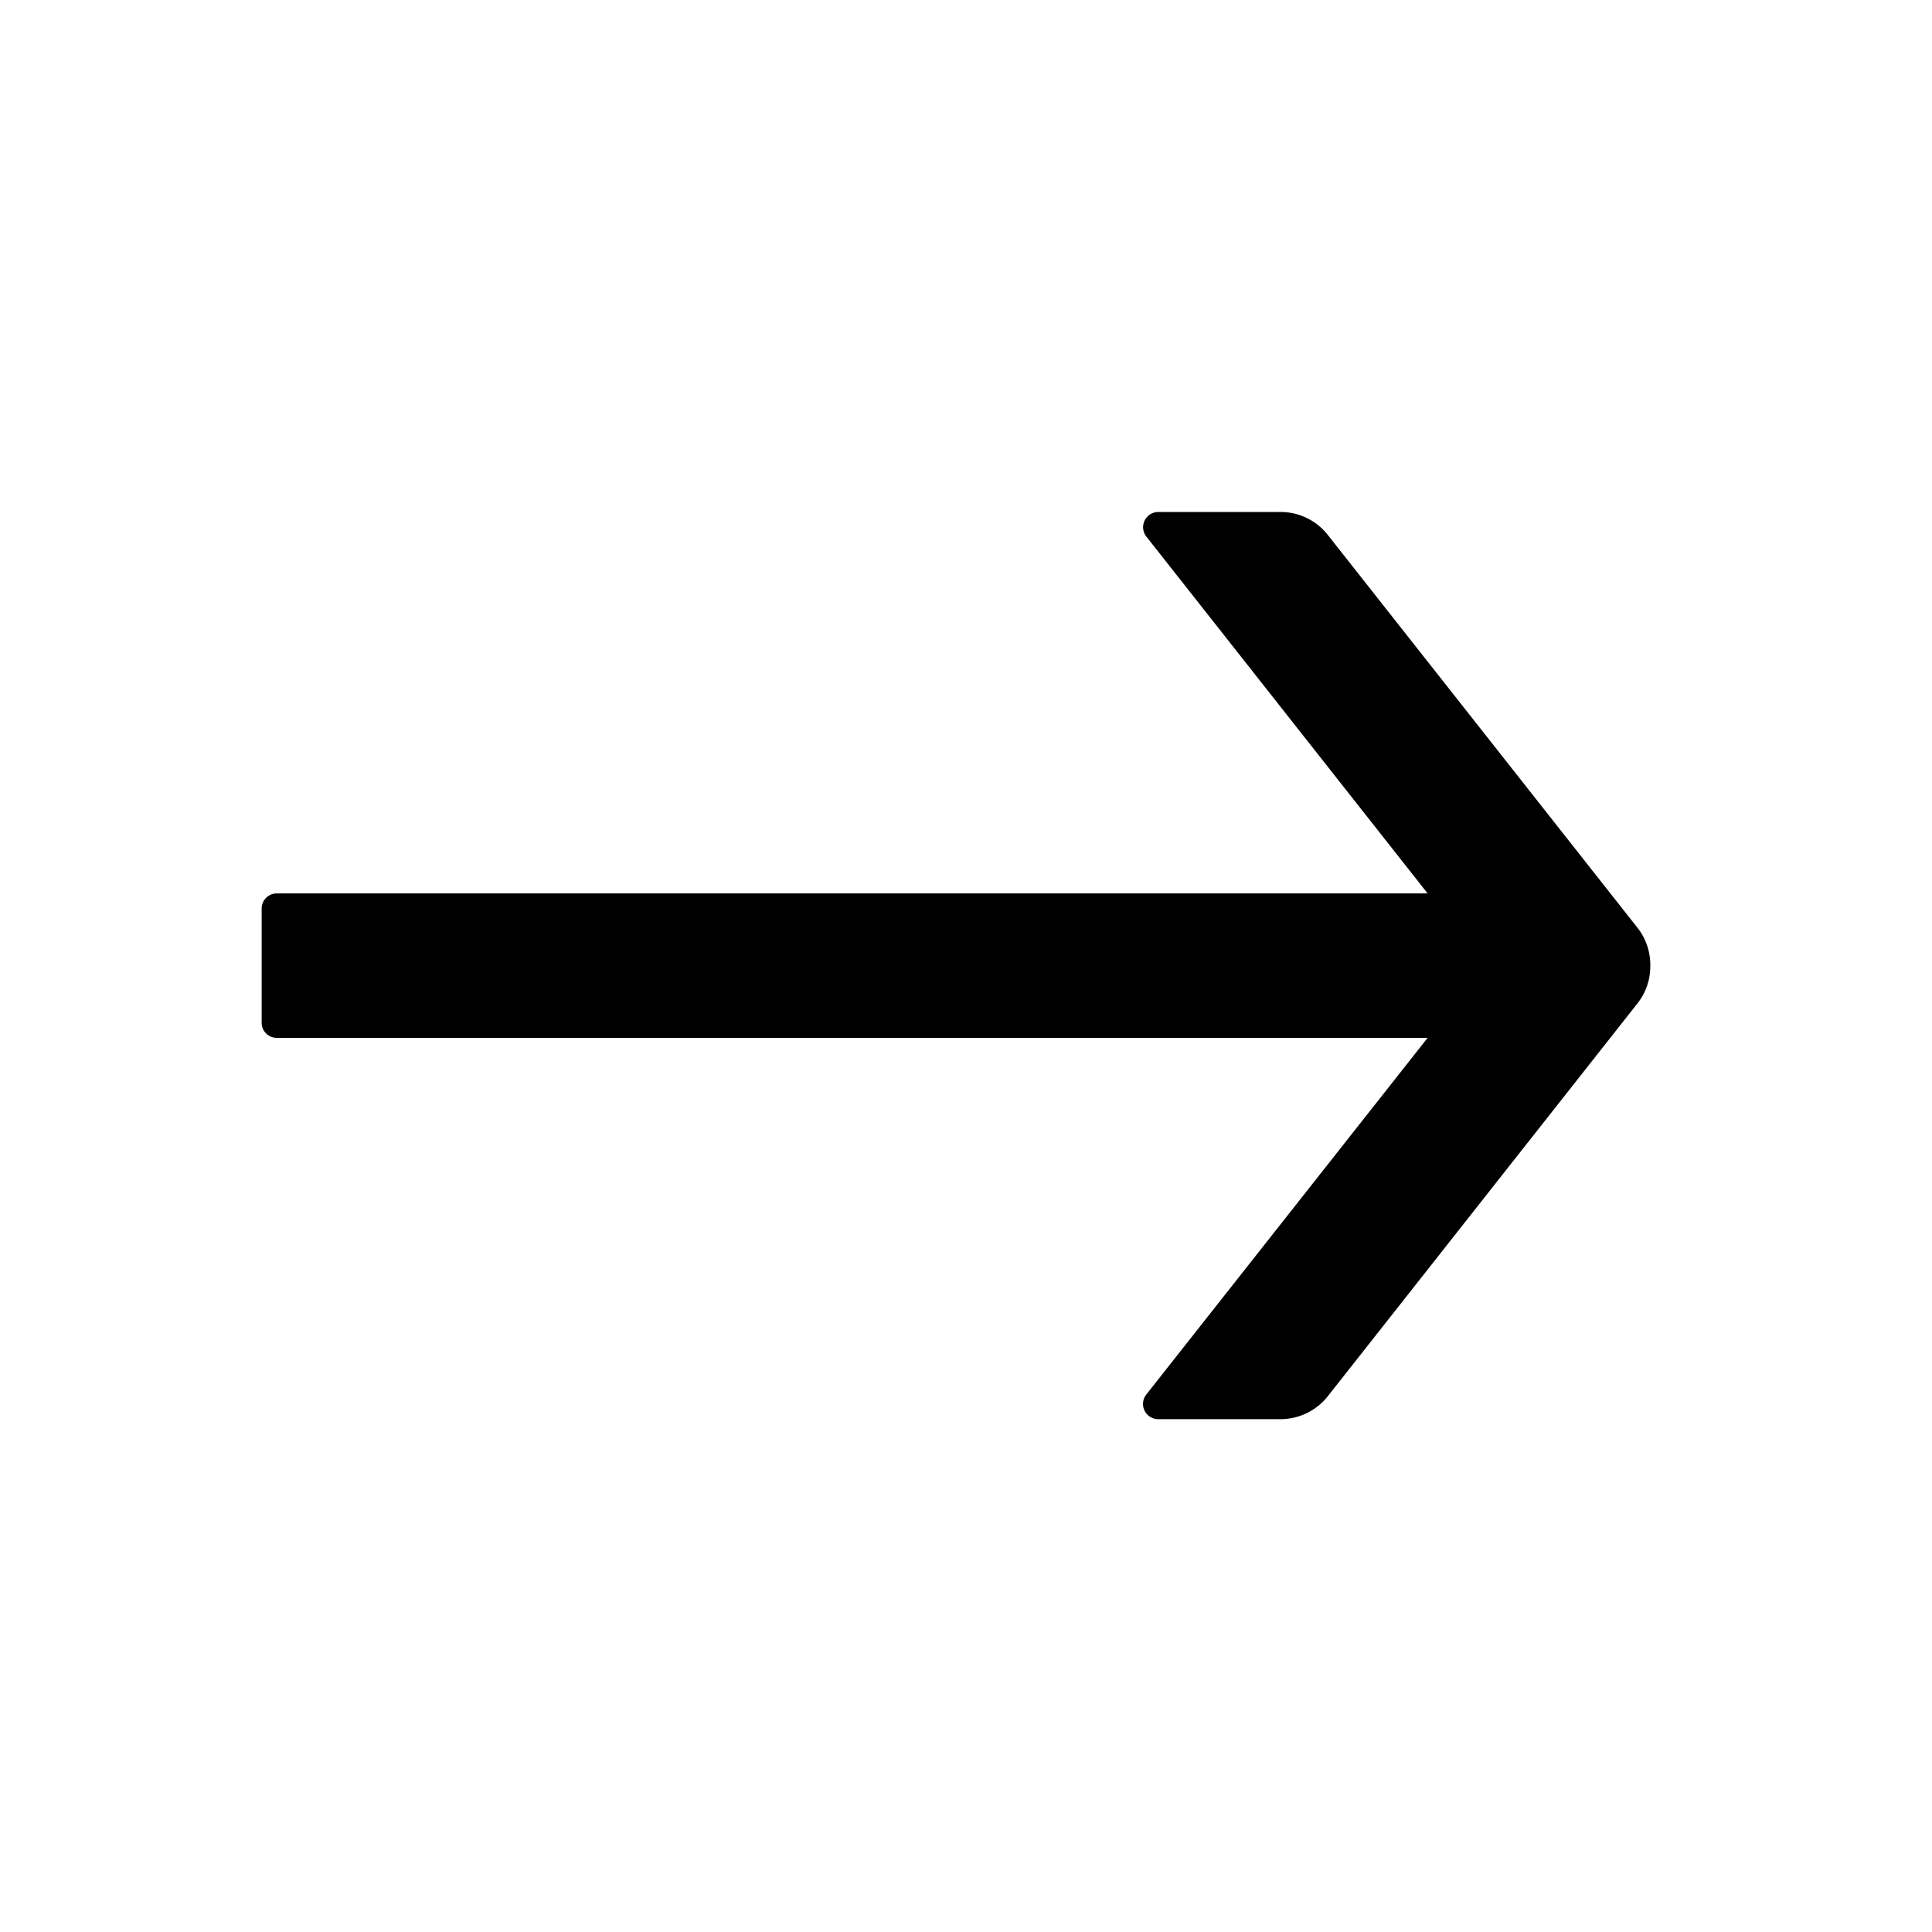 <?xml version="1.0" standalone="no"?><!DOCTYPE svg PUBLIC "-//W3C//DTD SVG 1.1//EN" "http://www.w3.org/Graphics/SVG/1.1/DTD/svg11.dtd"><svg t="1678346258974" class="icon" viewBox="0 0 1024 1024" version="1.1" xmlns="http://www.w3.org/2000/svg" p-id="1760" xmlns:xlink="http://www.w3.org/1999/xlink" width="200" height="200"><path d="M138.688 542.08c0 4.416 3.584 8 7.936 8h610.048l-149.12 189.056a8.064 8.064 0 0 0 6.272 13.056h64.896a32 32 0 0 0 25.088-12.224l163.968-208a31.616 31.616 0 0 0 6.912-20.224 31.616 31.616 0 0 0-6.912-20.16l-163.968-208a31.808 31.808 0 0 0-25.152-12.224h-64.832a8.064 8.064 0 0 0-6.272 12.992l149.12 189.184H146.624a8 8 0 0 0-7.936 8v60.544z" p-id="1761"></path></svg>